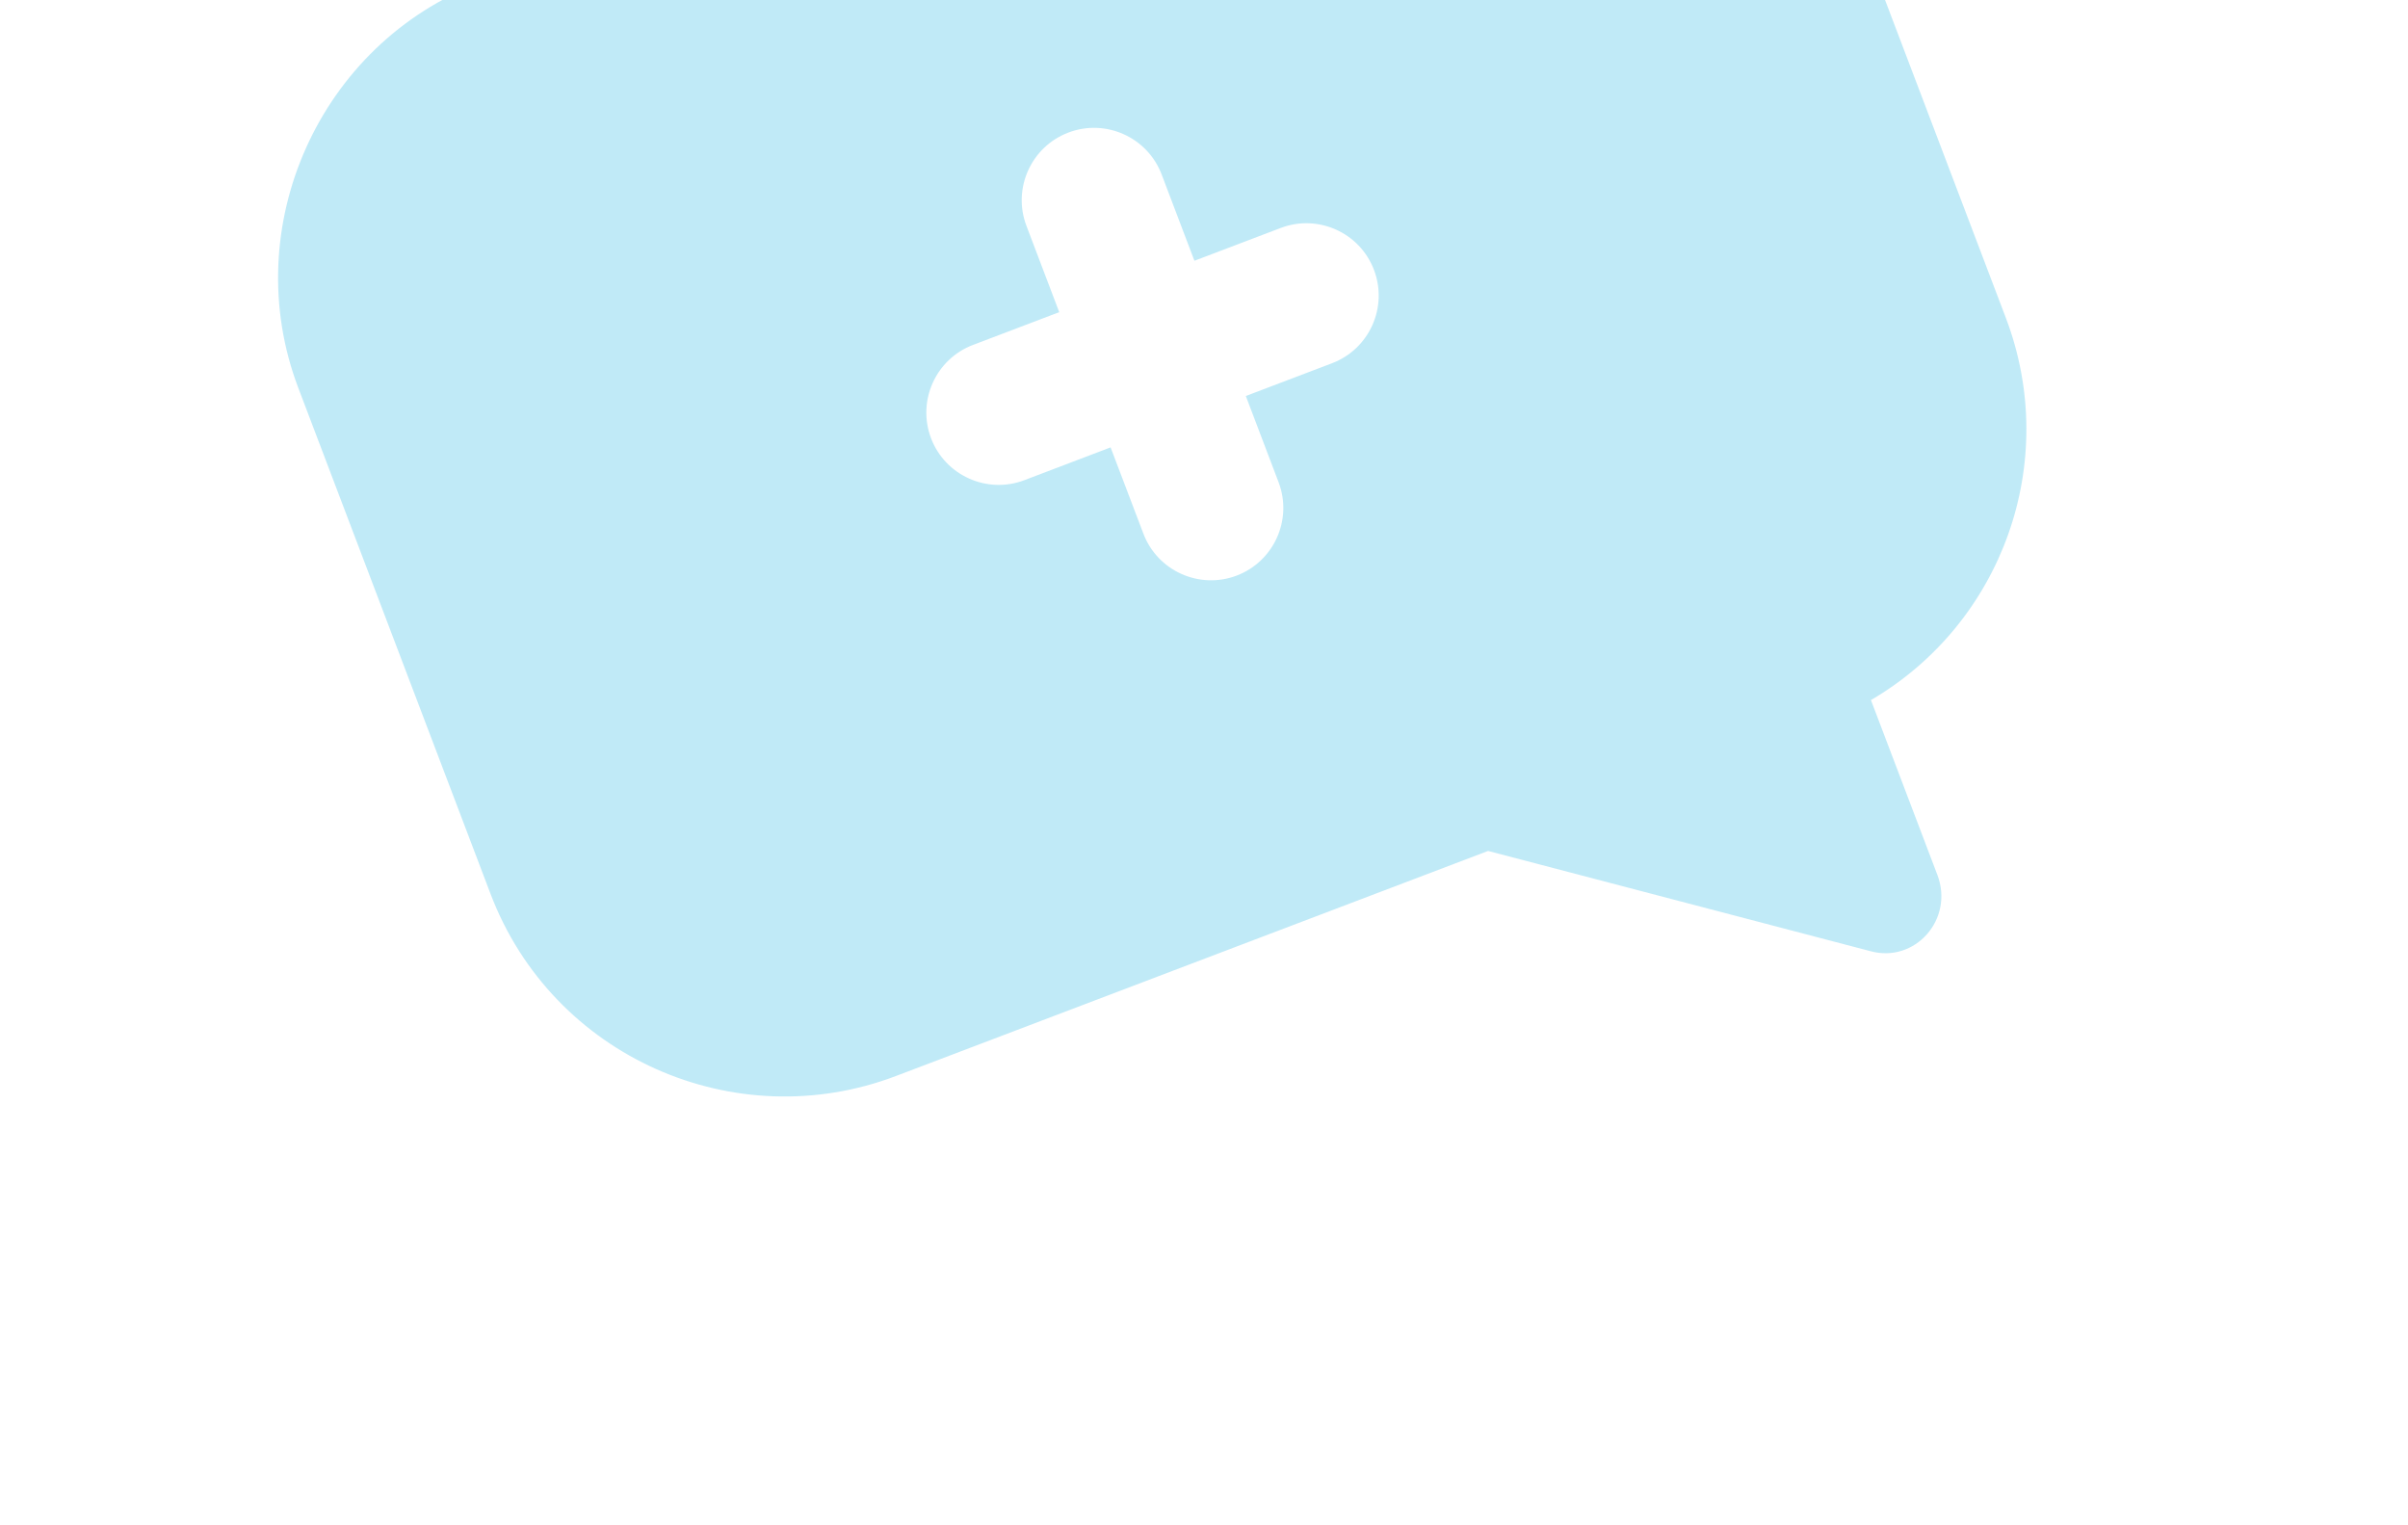 <svg width="90" height="57" viewBox="0 0 90 57" fill="none" xmlns="http://www.w3.org/2000/svg">
<g id="Medico na Hora-02" clip-path="url(#clip0_4701_10692)">
<path id="Vector" d="M52.633 -13.834L17.955 -0.655C11.943 1.63 8.864 8.484 11.149 14.496L18.334 33.403C20.652 39.502 27.473 42.494 33.485 40.21L55.617 31.799L69.903 35.543C71.574 36.005 73.04 34.351 72.411 32.696L69.927 26.161C74.824 23.303 77.023 17.282 74.97 11.88L67.784 -7.028C65.5 -13.04 58.646 -16.119 52.633 -13.834ZM49.787 13.573L46.563 14.798L47.788 18.022C48.318 19.416 47.616 20.979 46.222 21.509C44.828 22.038 43.264 21.336 42.735 19.942L41.509 16.718L38.286 17.944C36.891 18.473 35.328 17.771 34.798 16.377C34.269 14.983 34.971 13.42 36.365 12.89L39.589 11.665L38.364 8.441C37.834 7.047 38.536 5.484 39.93 4.954C41.324 4.424 42.888 5.126 43.417 6.52L44.642 9.744L47.866 8.519C49.261 7.989 50.824 8.691 51.353 10.085C51.883 11.48 51.181 13.043 49.787 13.573Z" fill="#C0EAF7"/>
</g>
<defs>
<clipPath id="clip0_4701_10692">
<rect width="74.569" height="55.927" fill="white" transform="translate(0.215 4.092) rotate(-20.809)"/>
</clipPath>
</defs>
</svg>
